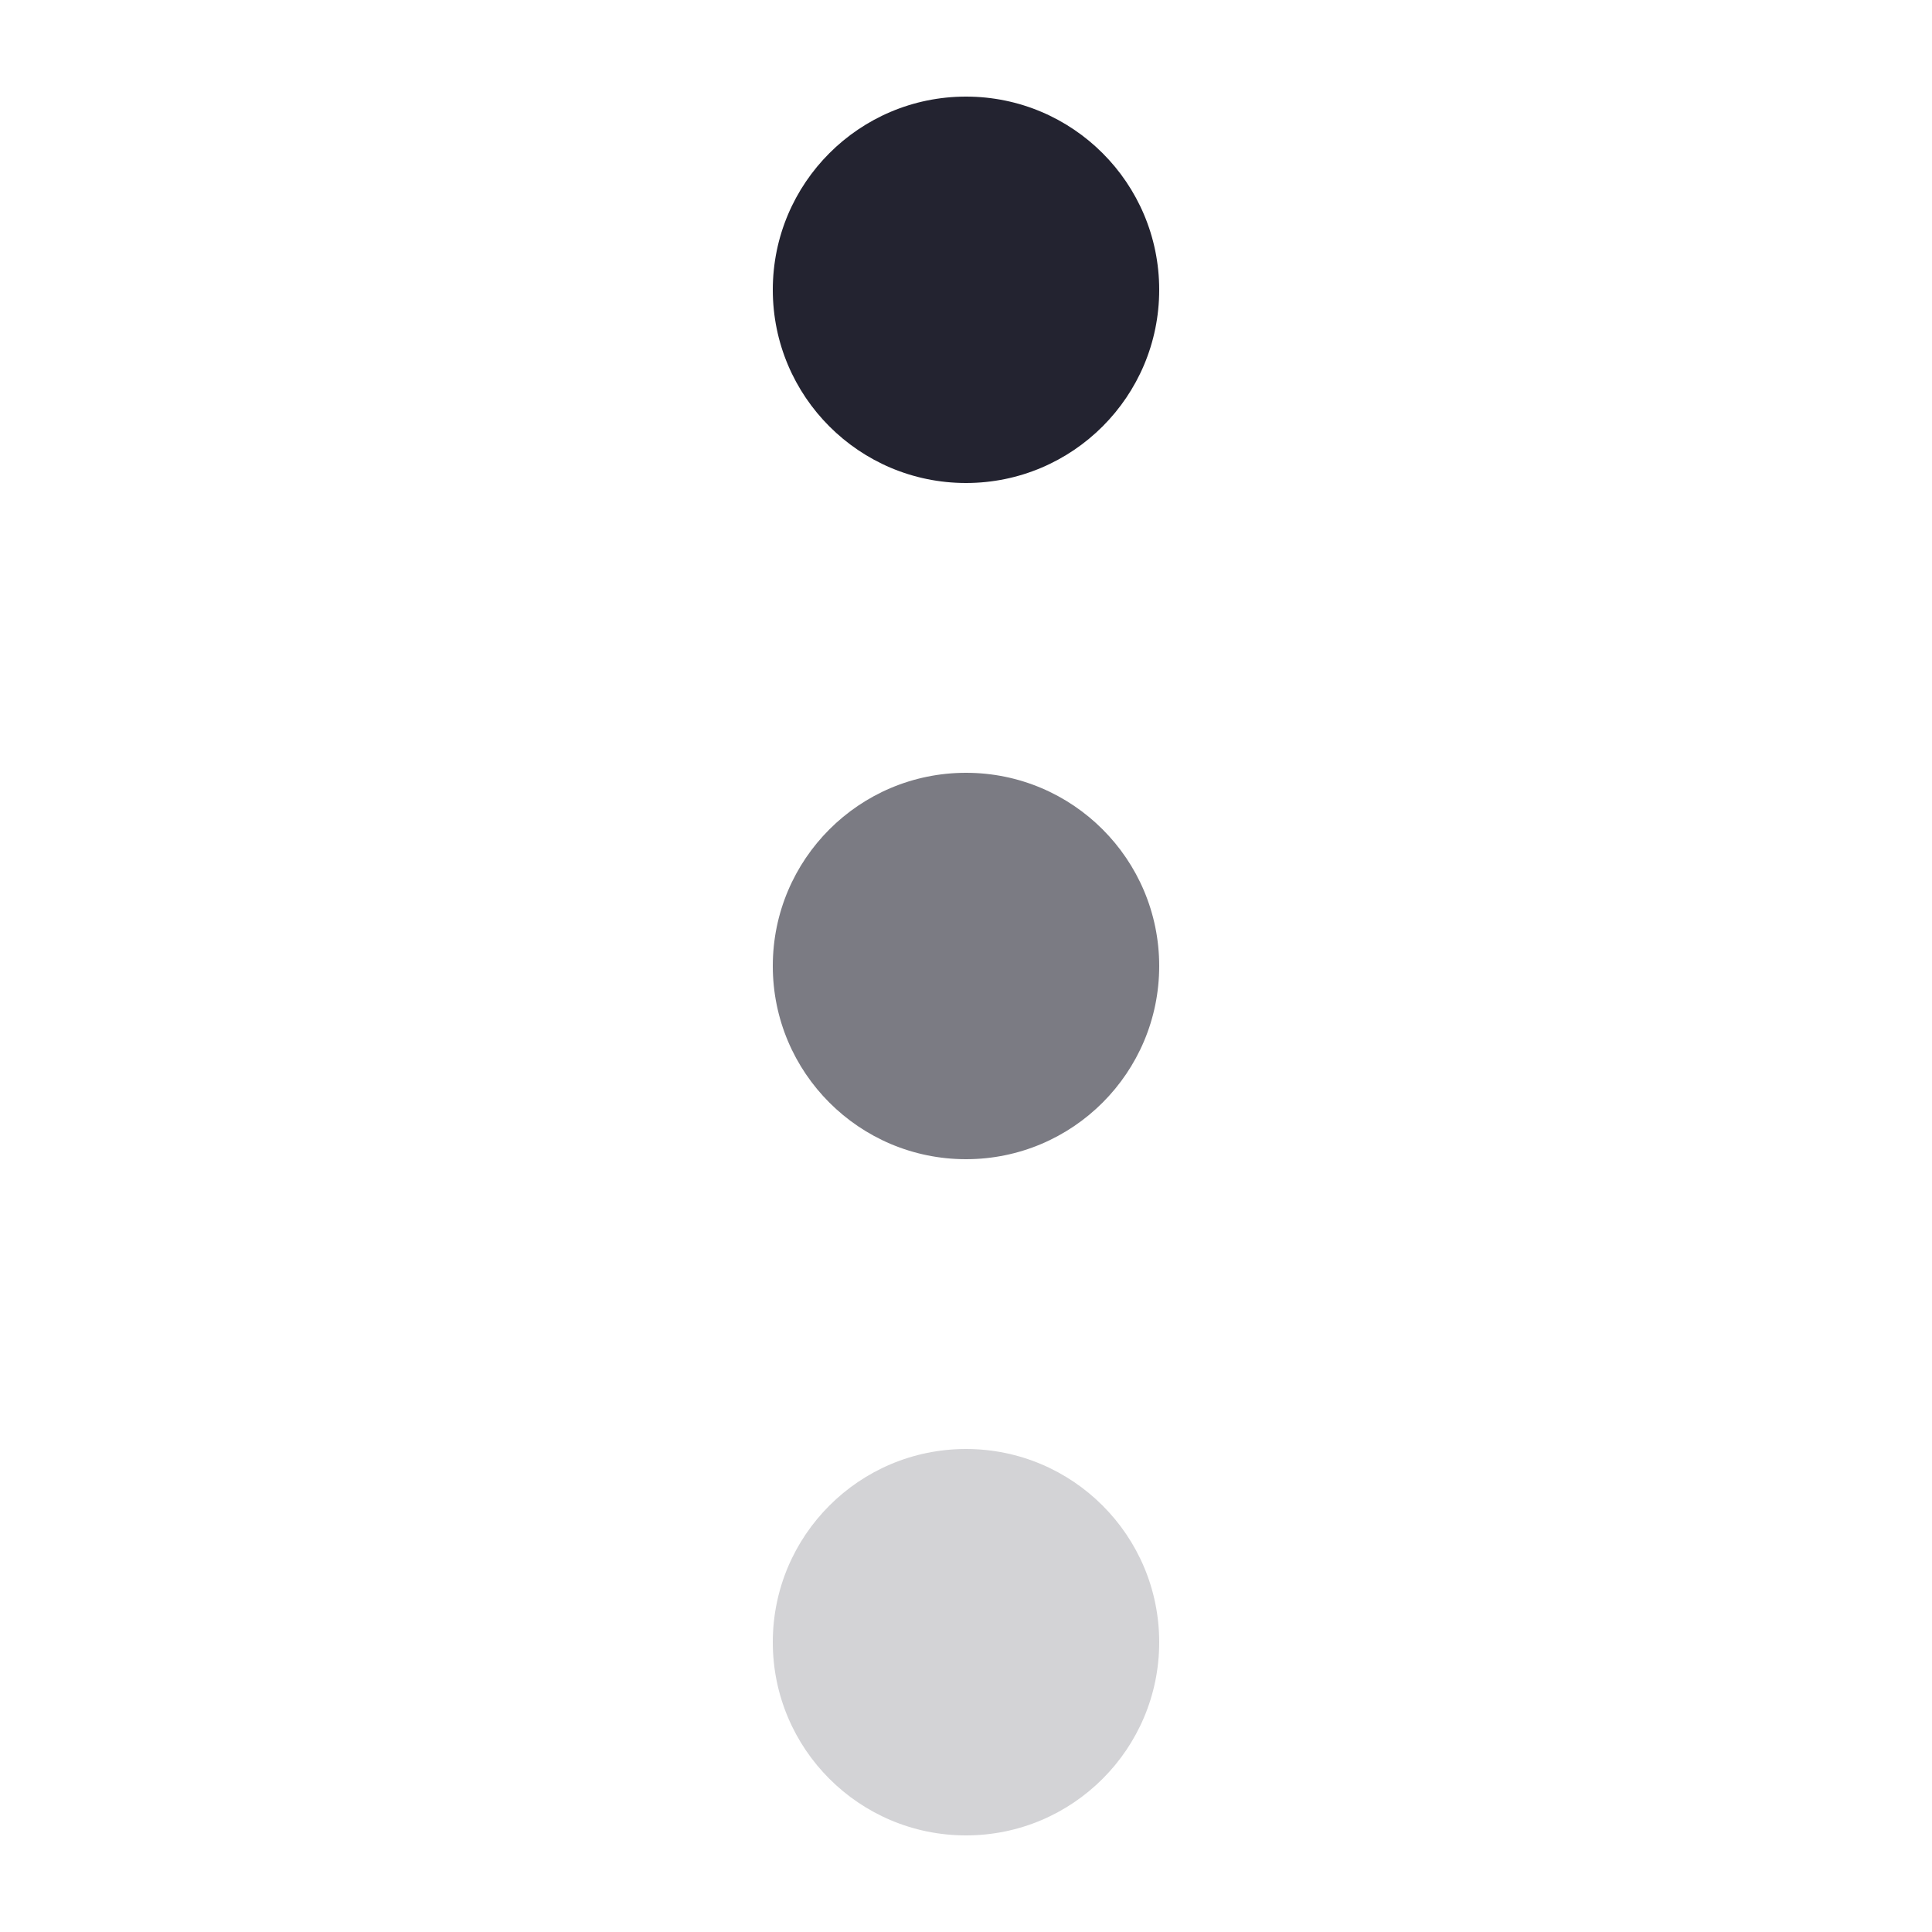 <svg width="20" height="20" viewBox="0 0 20 20" fill="none" xmlns="http://www.w3.org/2000/svg">
<circle cx="10" cy="3" r="2" fill="#232330"/>
<circle cx="10" cy="10" r="2" fill="#7B7B83"/>
<circle cx="10" cy="17" r="2" fill="#D3D3D6"/>
</svg>
